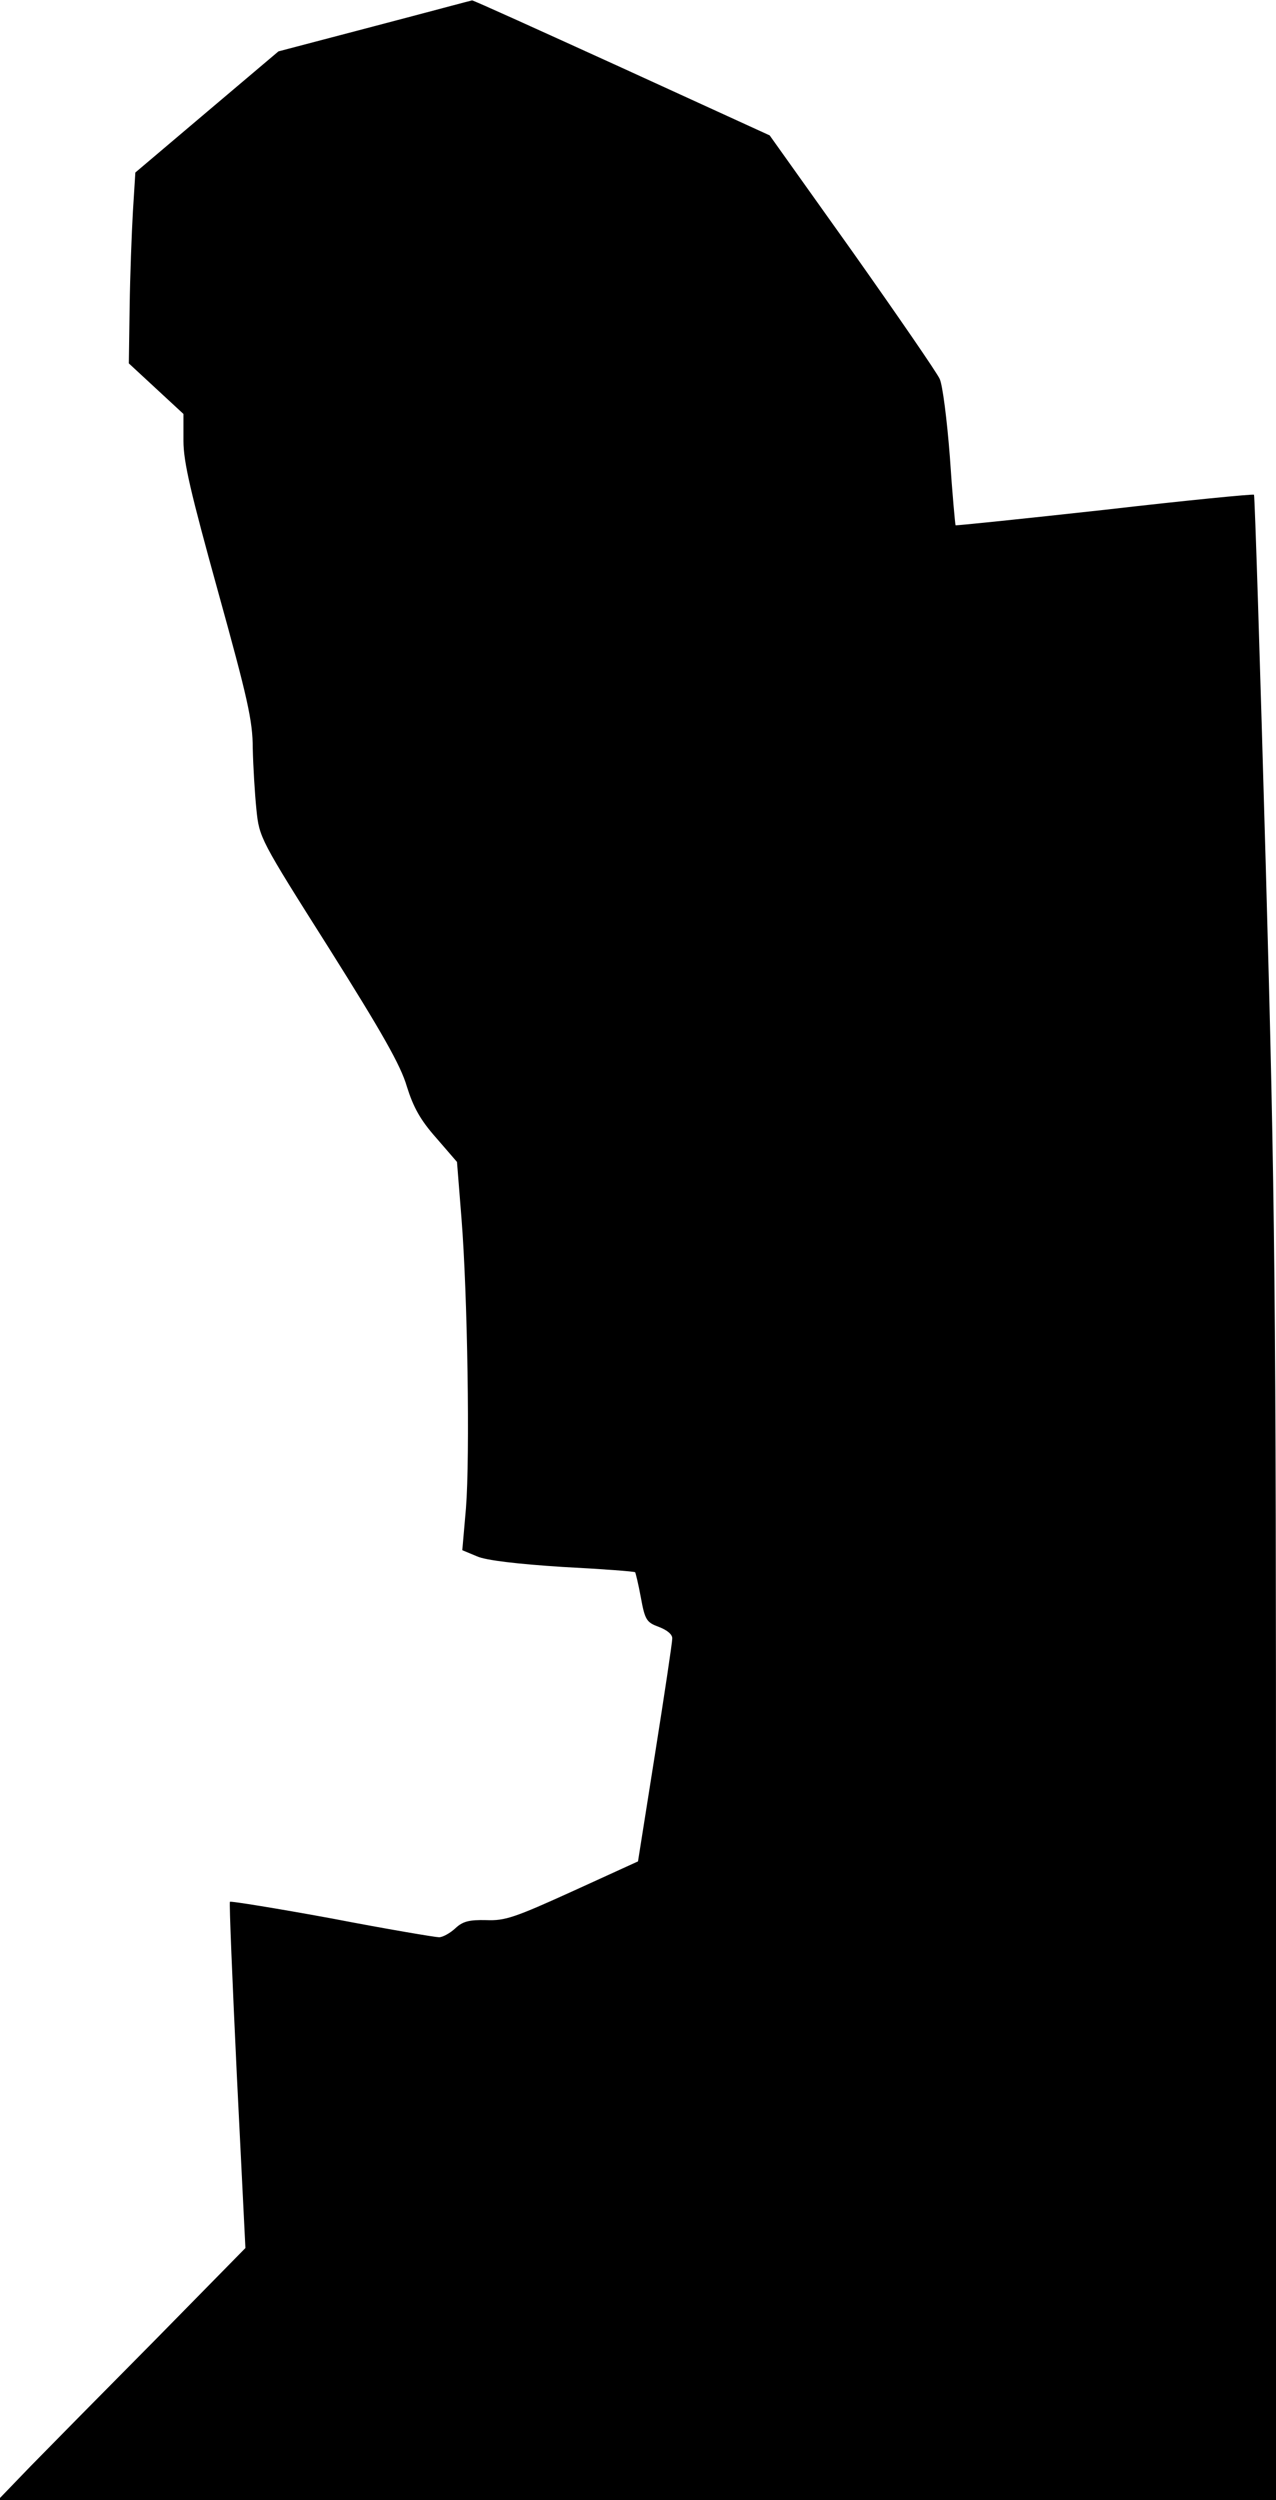 <?xml version="1.0" standalone="no"?>
<!DOCTYPE svg PUBLIC "-//W3C//DTD SVG 20010904//EN"
 "http://www.w3.org/TR/2001/REC-SVG-20010904/DTD/svg10.dtd">
<svg version="1.0" xmlns="http://www.w3.org/2000/svg"
 width="313pt" height="613pt" viewBox="0 0 313 613"
 preserveAspectRatio="xMidYMid meet">
<g transform="translate(0,613) scale(0.1,-0.1)"
fill="#000000" stroke="none">
<path fill="#000000" stroke="none" d="M919 6066 l-236 -62 -175 -148 -176
-149 -6 -96 c-3 -53 -7 -158 -8 -234 l-2 -138 67 -62 67 -62 0 -66 c0 -52 18
-128 85 -370 72 -260 85 -316 85 -384 1 -44 5 -111 9 -150 7 -69 9 -73 178
-340 129 -205 176 -287 191 -339 16 -51 33 -82 72 -126 l51 -59 11 -138 c15
-187 21 -585 11 -711 l-9 -103 36 -15 c22 -10 101 -19 210 -26 96 -5 176 -11
178 -13 1 -1 8 -29 14 -62 10 -55 14 -61 44 -72 21 -8 34 -19 33 -29 0 -9 -19
-136 -42 -281 l-42 -265 -160 -73 c-141 -64 -166 -73 -212 -71 -42 1 -58 -3
-76 -20 -13 -12 -31 -22 -40 -22 -9 0 -128 20 -263 46 -136 25 -248 43 -250
41 -2 -2 6 -194 17 -426 l21 -423 -223 -227 c-123 -124 -260 -263 -304 -308
l-80 -83 1568 0 1567 0 0 1548 c0 1403 -2 1632 -25 2456 -14 500 -27 911 -29
913 -2 2 -167 -14 -366 -37 -200 -22 -364 -39 -366 -38 -1 2 -8 77 -14 168 -7
91 -18 177 -25 191 -6 14 -103 155 -214 312 l-203 285 -363 166 c-200 91 -365
166 -367 165 -2 0 -109 -29 -239 -63z"/>
</g>
</svg>
